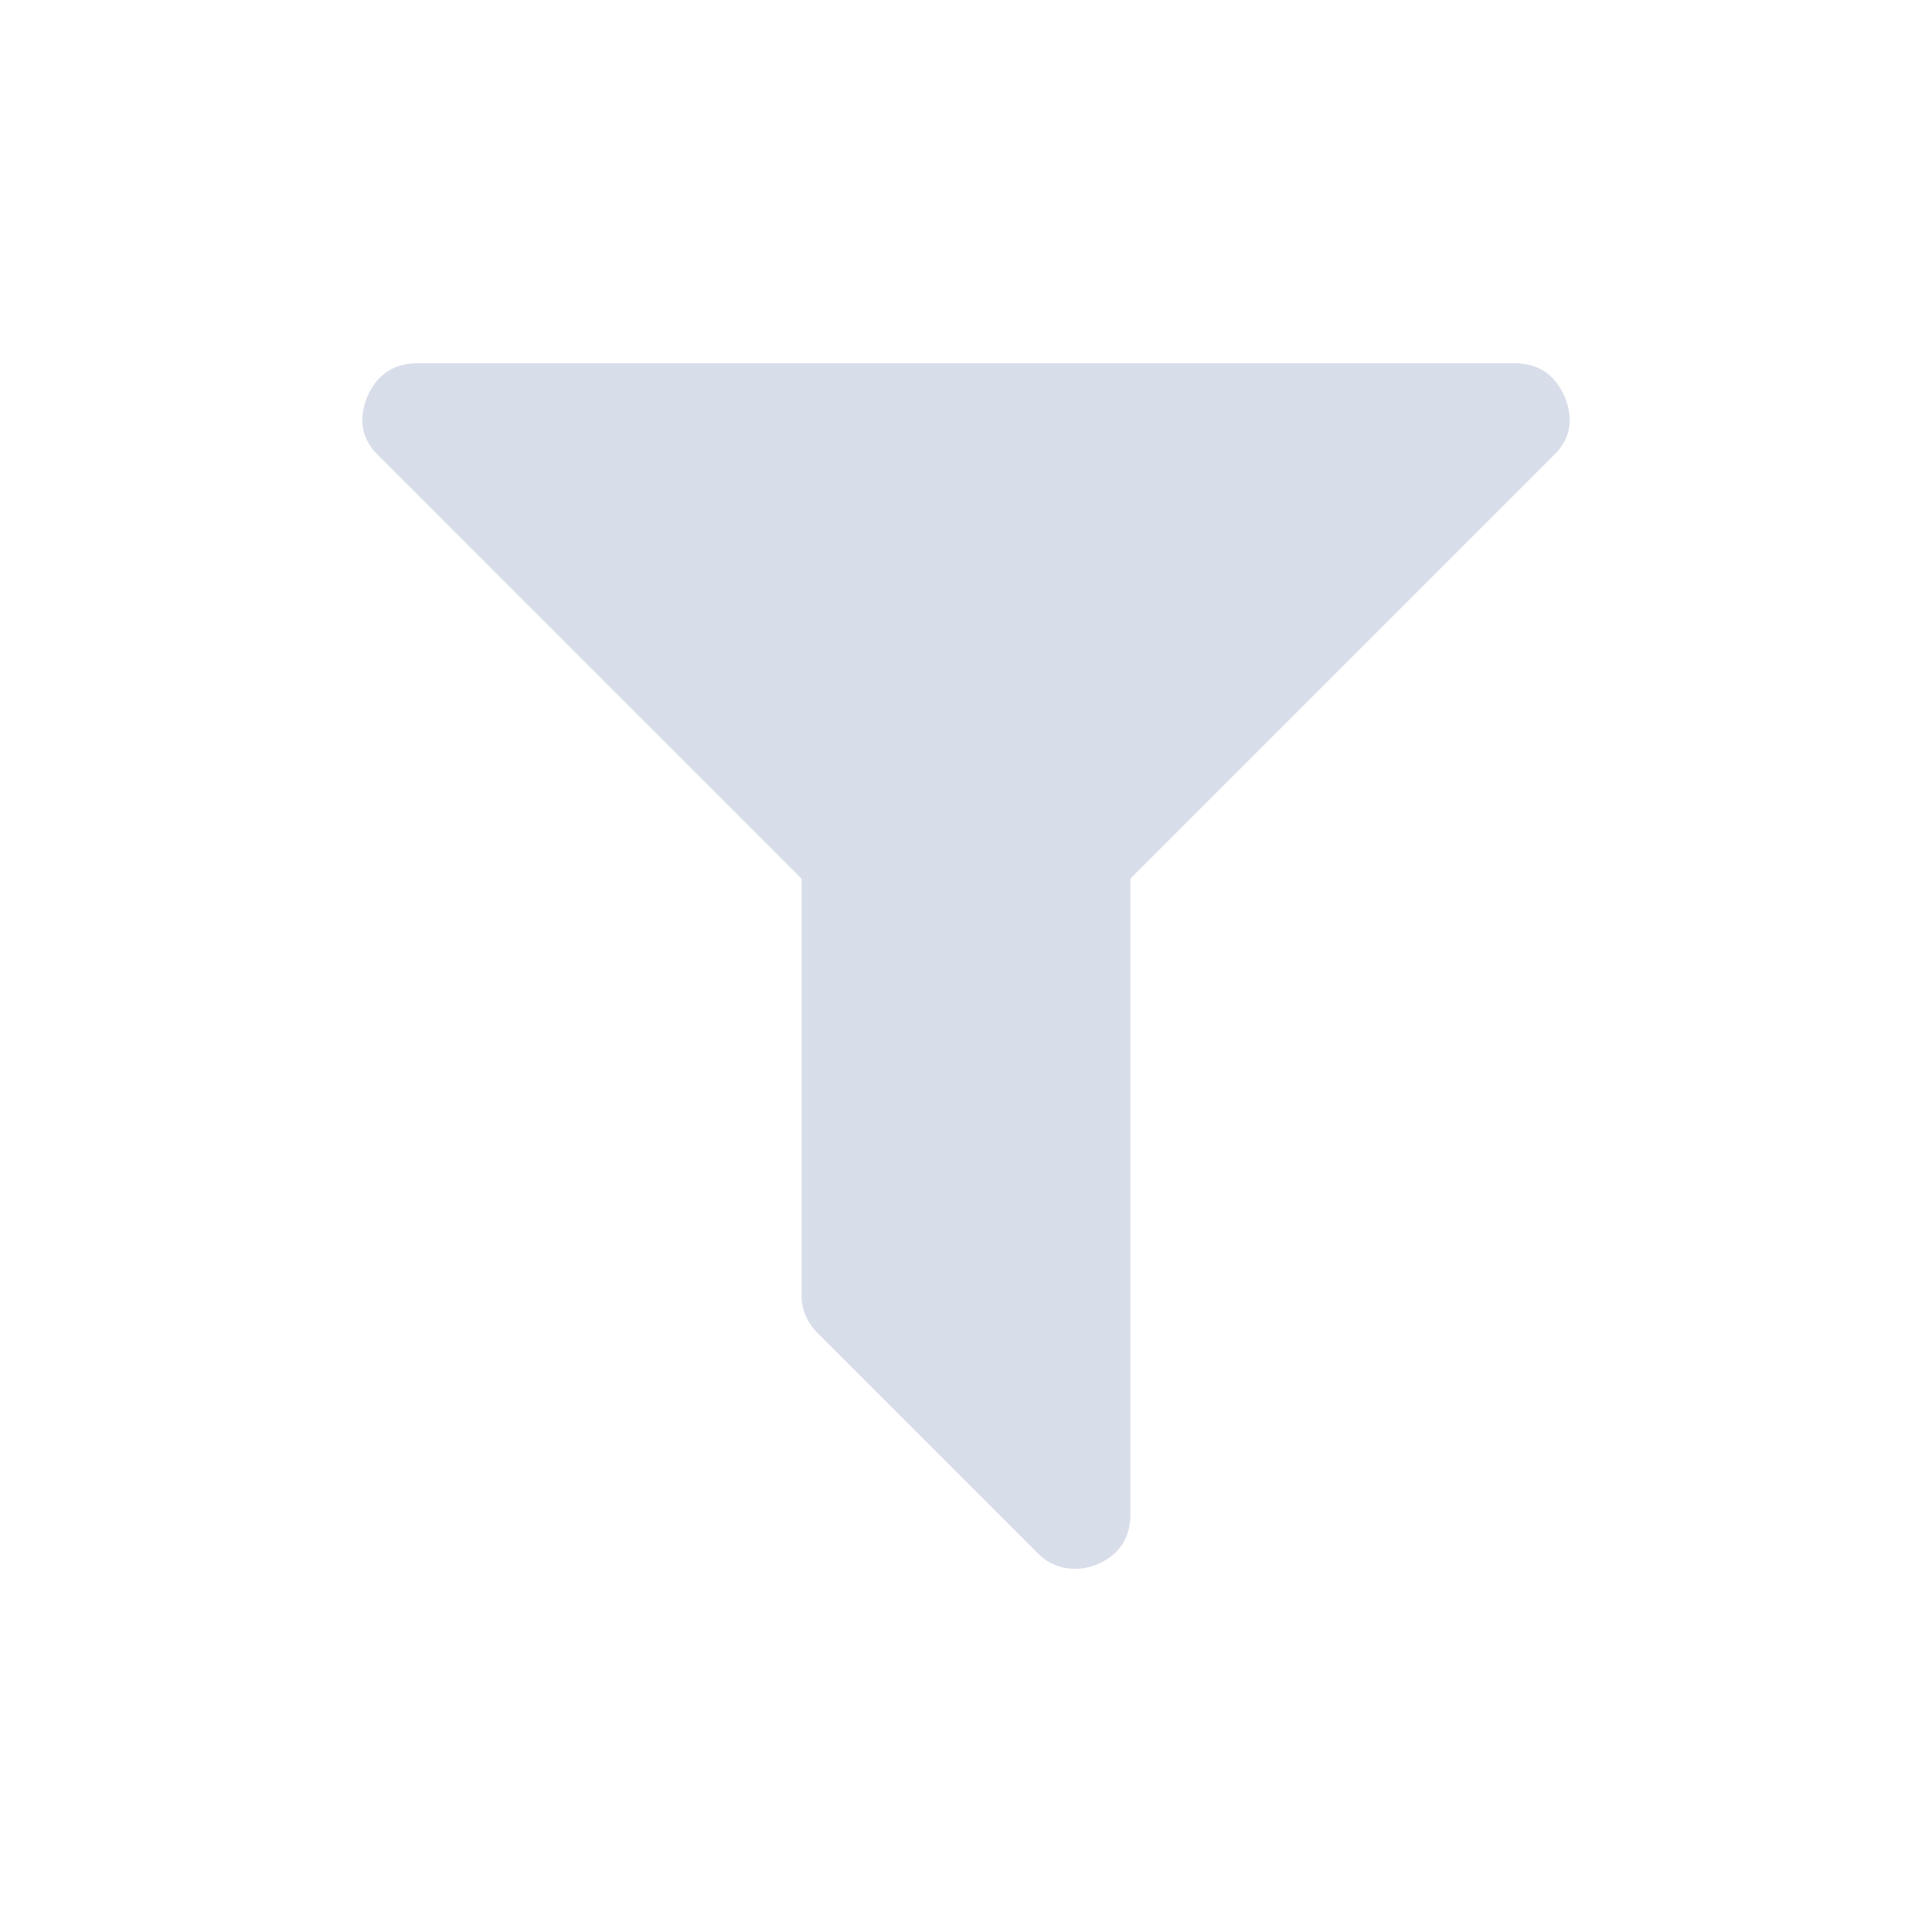 <?xml version='1.0' encoding='UTF-8'?>
<svg xmlns:inkscape="http://www.inkscape.org/namespaces/inkscape" xmlns:sodipodi="http://sodipodi.sourceforge.net/DTD/sodipodi-0.dtd" xmlns="http://www.w3.org/2000/svg" xmlns:svg="http://www.w3.org/2000/svg" xmlns:rdf="http://www.w3.org/1999/02/22-rdf-syntax-ns#" xmlns:cc="http://creativecommons.org/ns#" xmlns:dc="http://purl.org/dc/elements/1.1/" width="64" height="64" version="1.1" viewBox="0 0 16.933 16.933" id="svg7" sodipodi:docname="preferences-desktop-filter.svg" inkscape:version="1.4.2 (ebf0e940d0, 2025-05-08)">
  <sodipodi:namedview id="namedview7" pagecolor="#9c4444" bordercolor="#000000" borderopacity="0.25" inkscape:showpageshadow="2" inkscape:pageopacity="0.0" inkscape:pagecheckerboard="0" inkscape:deskcolor="#d1d1d1" inkscape:zoom="6.15625" inkscape:cx="15.756345" inkscape:cy="27.208122" inkscape:window-width="1226" inkscape:window-height="669" inkscape:window-x="0" inkscape:window-y="0" inkscape:window-maximized="0" inkscape:current-layer="svg7" showgrid="false"/>
  <defs id="defs2">
    <style id="current-color-scheme" type="text/css">.ColorScheme-Text {color:#d8dee9} .ColorScheme-Highlight {color:#3b4252}</style>
  </defs>
  <path d="m 13.713,3.475 q 0.128,0.308 -0.105,0.525 l -3.7,3.7 v 5.569 q 0,0.315 -0.293,0.443 -0.098,0.038 -0.188,0.038 -0.203,0 -0.338,-0.143 L 7.168,11.686 Q 7.025,11.544 7.025,11.349 V 7.701 L 3.325,4.001 Q 3.093,3.783 3.22,3.475 3.348,3.183 3.663,3.183 h 9.607 q 0.315,0 0.443,0.293 z" id="path1-4" style="fill:currentColor;stroke-width:0.008" class="ColorScheme-Text"/>
</svg>
